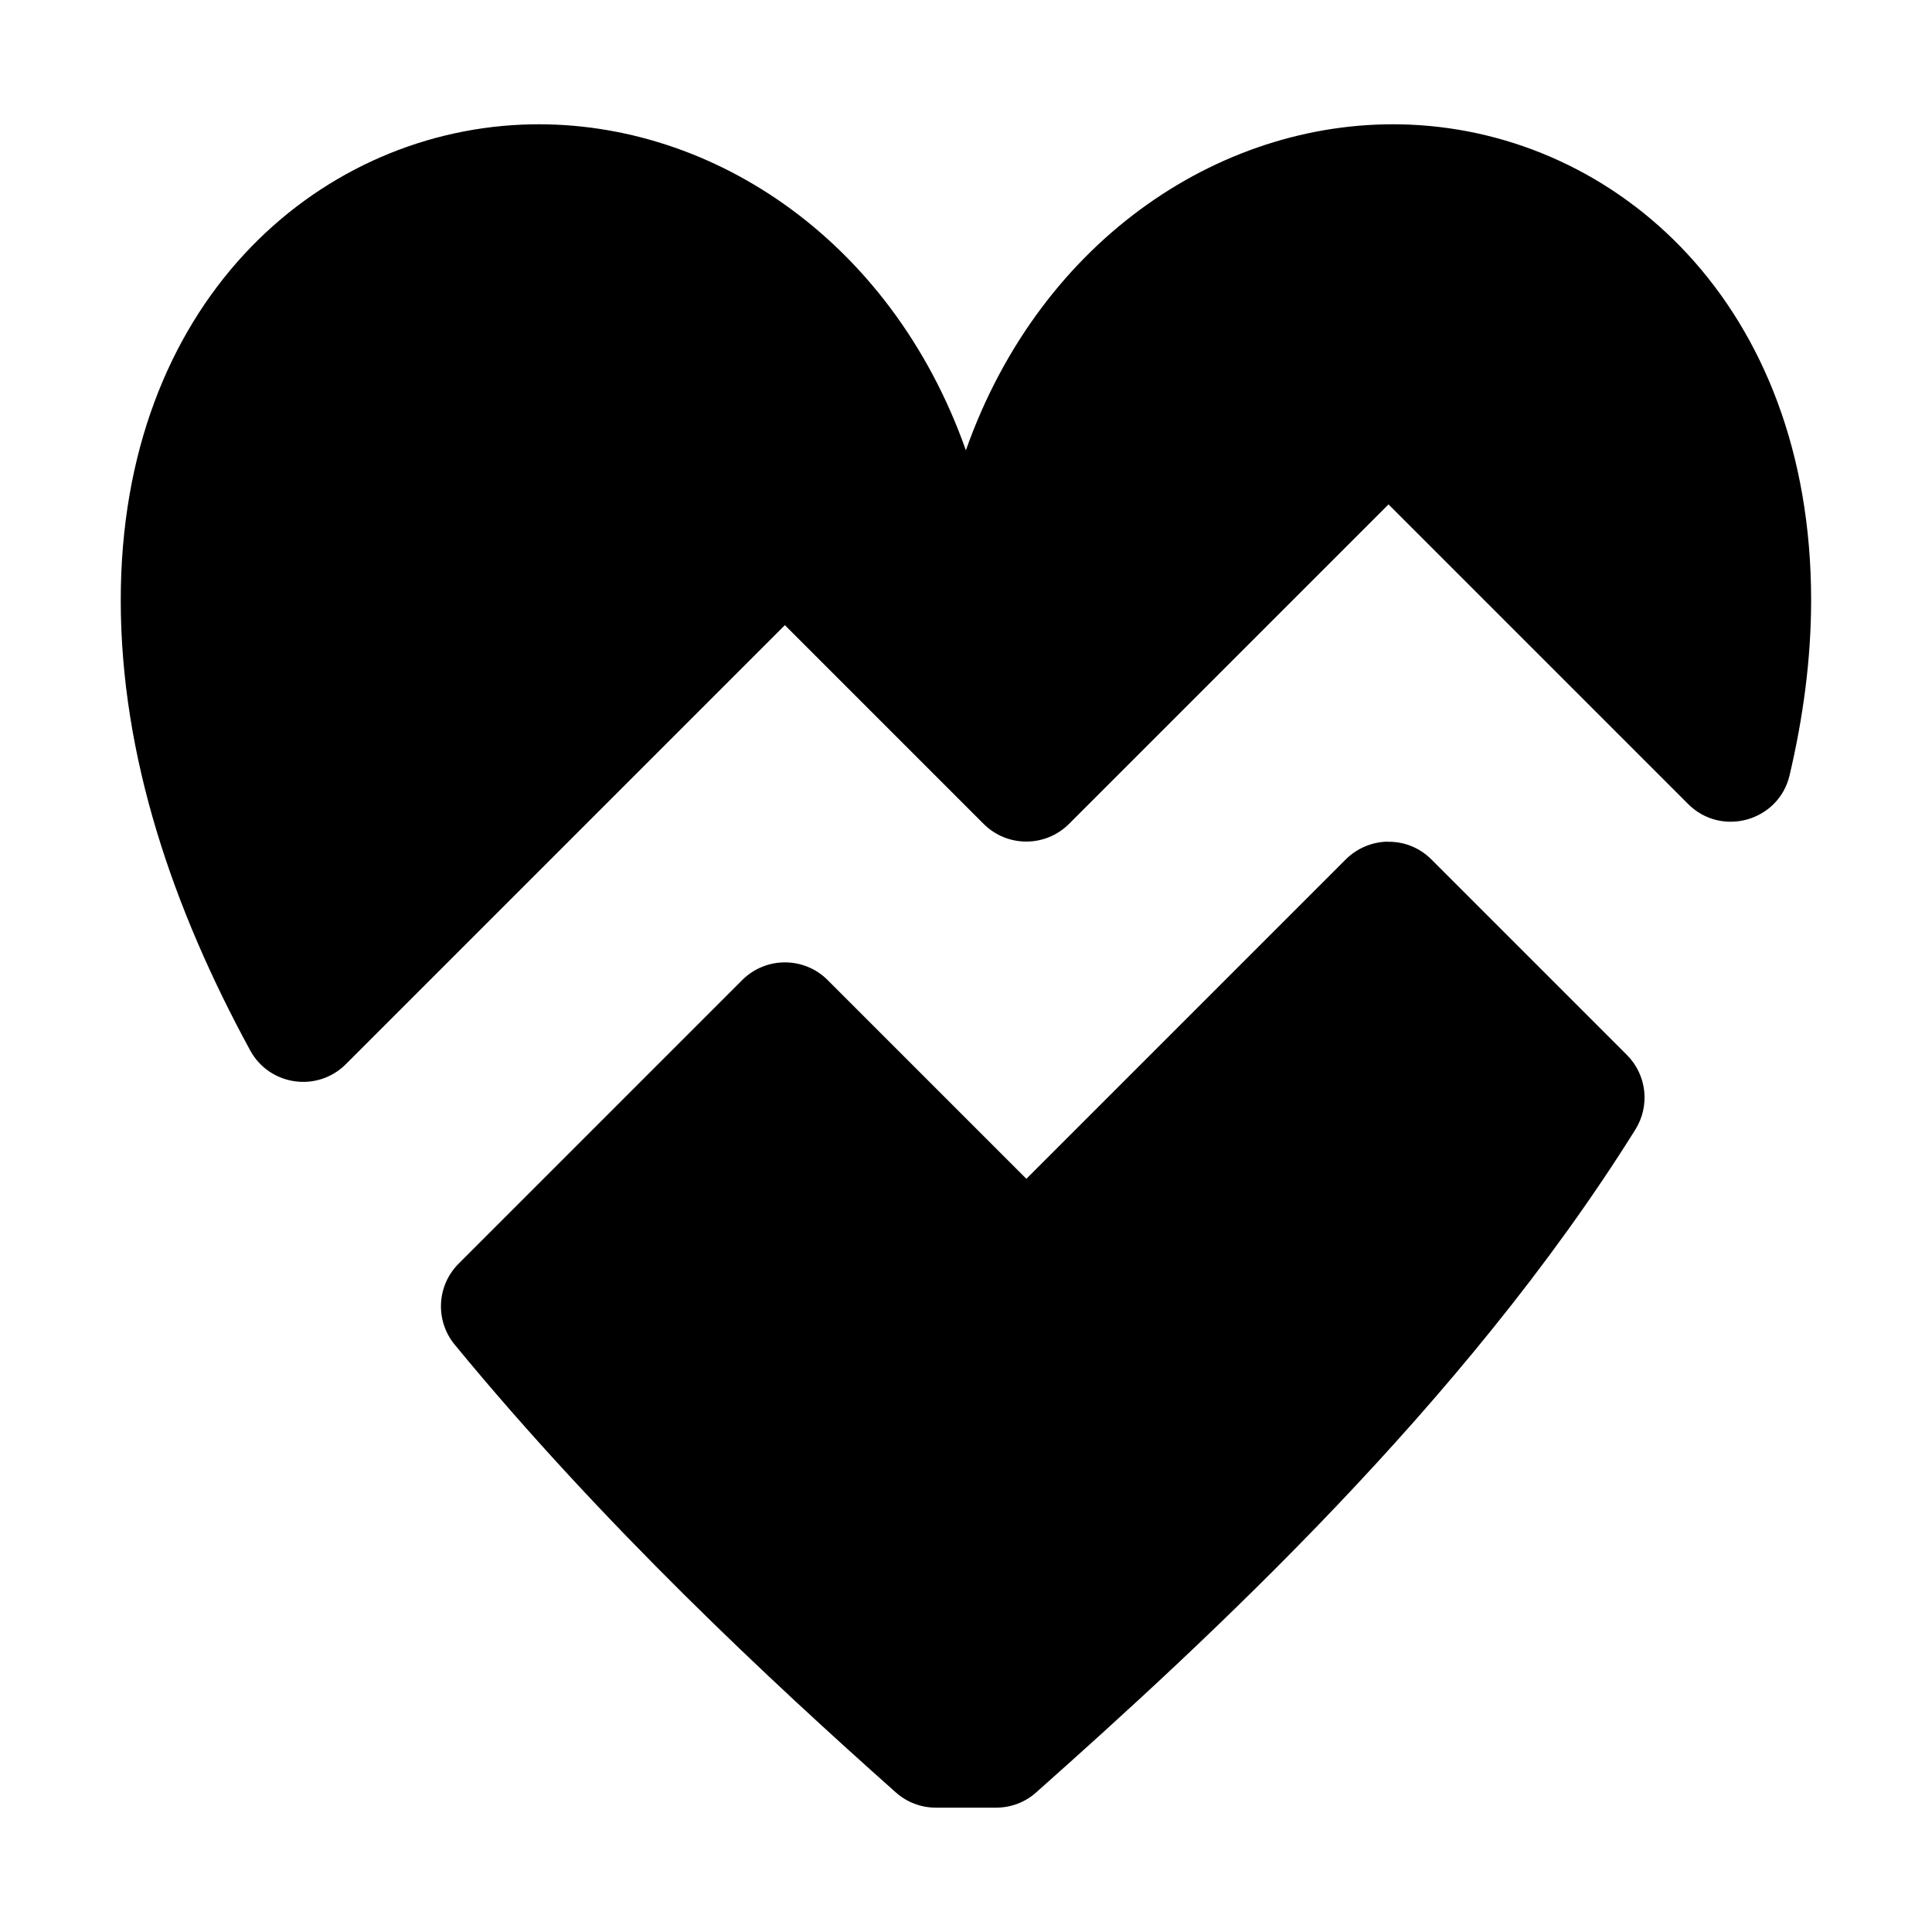 <svg xmlns="http://www.w3.org/2000/svg" xmlns:ns1="http://sodipodi.sourceforge.net/DTD/sodipodi-0.dtd" xmlns:ns2="http://www.inkscape.org/namespaces/inkscape" viewBox="0 0 1600 1600"><ns1:namedview pagecolor="#303030" showgrid="true"><ns2:grid id="grid5" units="px" spacingx="100" spacingy="100" color="#4772b3" opacity="0.2" visible="true" /></ns1:namedview><g fill="currentColor"><path d="m471.322 452.062c-1.71.073-3.322 1.484-3.322 3.938 0 1.293.432 2.553 1.072 3.729.16.293.557.35.793.113l3.635-3.635 1.646 1.646c.195.195.512.195.707 0l2.646-2.646 2.482 2.482c.277.276.751.141.84-.24.111-.474.178-.958.178-1.449 0-2.454-1.612-3.865-3.322-3.938-1.521-.065-3.053.927-3.678 2.697-.625-1.77-2.156-2.762-3.678-2.697zm7.17 5.938c-.13.002-.254.055-.346.146l-2.646 2.646-1.646-1.646c-.195-.195-.512-.195-.707 0l-2.348 2.348c-.183.182-.197.473-.033.672 1.232 1.498 2.623 2.792 3.652 3.707.091.082.21.127.332.127h.5c.122-0.0.241-.045.332-.127 1.415-1.258 3.54-3.213 4.961-5.488.124-.198.095-.454-.07-.619l-1.619-1.619c-.096-.096-.226-.149-.361-.146z" transform="matrix(100 0 0 100 -46700 -45102.976)" /></g></svg>